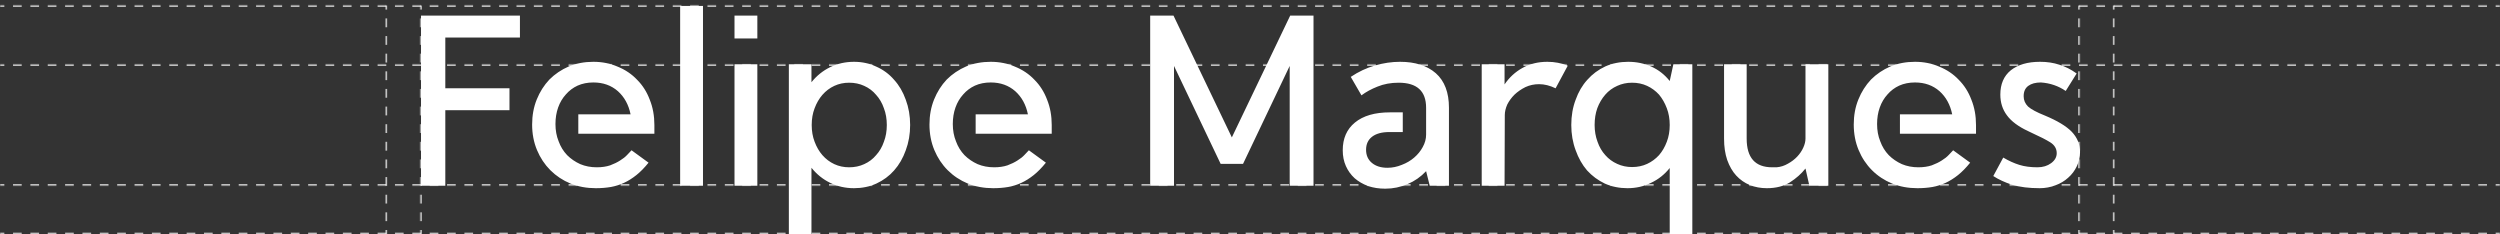 <svg width="1440" height="135" viewBox="0 0 1440 135" fill="none" xmlns="http://www.w3.org/2000/svg">
<rect x="0" y="0" width="1440" height="135" fill="#333333" stroke="none"/>
<g clip-path="url(#clip0_171_8)">
<path d="M299.48 9V21.6H256.5V50.86H293.46V63.46H256.5V107H242.5V9H299.48ZM341.786 35.6C346.826 35.6 351.493 36.533 355.786 38.4C360.173 40.173 363.906 42.693 366.986 45.96C370.16 49.133 372.586 52.96 374.266 57.44C376.04 61.827 376.926 66.68 376.926 72V77.04H333.106V65.84H363.206C362.086 60.333 359.66 55.9 355.926 52.54C352.1 49.18 347.386 47.5 341.786 47.5C338.426 47.5 335.393 48.107 332.686 49.32C330.073 50.533 327.833 52.213 325.966 54.36C324.006 56.507 322.513 59.027 321.486 61.92C320.46 64.813 319.946 67.987 319.946 71.44C319.946 75.08 320.553 78.393 321.766 81.38C322.886 84.46 324.52 87.12 326.666 89.36C328.813 91.507 331.333 93.233 334.226 94.54C337.12 95.753 340.293 96.36 343.746 96.36C346.64 96.36 349.206 95.987 351.446 95.24C353.686 94.4 355.6 93.467 357.186 92.44C358.866 91.413 360.22 90.34 361.246 89.22C362.366 88.1 363.206 87.213 363.766 86.56L373.566 93.7C371.233 96.593 368.9 98.973 366.566 100.84C364.233 102.707 361.853 104.2 359.426 105.32C357 106.44 354.48 107.233 351.866 107.7C349.16 108.167 346.266 108.4 343.186 108.4C337.96 108.4 333.106 107.513 328.626 105.74C324.146 103.873 320.273 101.307 317.006 98.04C313.74 94.773 311.173 90.9 309.306 86.42C307.44 81.94 306.506 77.04 306.506 71.72C306.506 66.493 307.393 61.687 309.166 57.3C310.94 52.913 313.366 49.087 316.446 45.82C319.62 42.647 323.353 40.127 327.646 38.26C331.94 36.487 336.653 35.6 341.786 35.6ZM404.924 3.4V107H391.764V3.4H404.924ZM436.233 37V107H423.073V37H436.233ZM423.073 9H436.233V22.16H423.073V9ZM491.901 35.6C496.568 35.6 500.861 36.533 504.781 38.4C508.795 40.173 512.201 42.693 515.001 45.96C517.895 49.133 520.135 52.96 521.721 57.44C523.401 61.92 524.241 66.773 524.241 72C524.241 77.227 523.401 82.08 521.721 86.56C520.135 91.04 517.895 94.913 515.001 98.18C512.201 101.353 508.795 103.873 504.781 105.74C500.861 107.513 496.568 108.4 491.901 108.4C486.955 108.4 482.381 107.373 478.181 105.32C473.981 103.267 470.388 100.373 467.401 96.64V135H454.381V37H467.401V47.36C470.388 43.627 473.981 40.733 478.181 38.68C482.381 36.627 486.955 35.6 491.901 35.6ZM473.701 89.36C475.661 91.6 477.948 93.327 480.561 94.54C483.175 95.753 486.021 96.36 489.101 96.36C492.275 96.36 495.168 95.753 497.781 94.54C500.488 93.327 502.775 91.6 504.641 89.36C506.601 87.213 508.095 84.647 509.121 81.66C510.241 78.767 510.801 75.547 510.801 72C510.801 68.453 510.241 65.233 509.121 62.34C508.095 59.353 506.601 56.787 504.641 54.64C502.775 52.4 500.488 50.673 497.781 49.46C495.168 48.247 492.275 47.64 489.101 47.64C486.021 47.64 483.175 48.247 480.561 49.46C477.948 50.673 475.661 52.4 473.701 54.64C471.835 56.787 470.341 59.353 469.221 62.34C468.101 65.233 467.541 68.453 467.541 72C467.541 75.547 468.101 78.767 469.221 81.66C470.341 84.647 471.835 87.213 473.701 89.36ZM570.653 35.6C575.693 35.6 580.36 36.533 584.653 38.4C589.04 40.173 592.773 42.693 595.853 45.96C599.027 49.133 601.453 52.96 603.133 57.44C604.907 61.827 605.793 66.68 605.793 72V77.04H561.973V65.84H592.073C590.953 60.333 588.527 55.9 584.793 52.54C580.967 49.18 576.253 47.5 570.653 47.5C567.293 47.5 564.26 48.107 561.553 49.32C558.94 50.533 556.7 52.213 554.833 54.36C552.873 56.507 551.38 59.027 550.353 61.92C549.327 64.813 548.813 67.987 548.813 71.44C548.813 75.08 549.42 78.393 550.633 81.38C551.753 84.46 553.387 87.12 555.533 89.36C557.68 91.507 560.2 93.233 563.093 94.54C565.987 95.753 569.16 96.36 572.613 96.36C575.507 96.36 578.073 95.987 580.313 95.24C582.553 94.4 584.467 93.467 586.053 92.44C587.733 91.413 589.087 90.34 590.113 89.22C591.233 88.1 592.073 87.213 592.633 86.56L602.433 93.7C600.1 96.593 597.767 98.973 595.433 100.84C593.1 102.707 590.72 104.2 588.293 105.32C585.867 106.44 583.347 107.233 580.733 107.7C578.027 108.167 575.133 108.4 572.053 108.4C566.827 108.4 561.973 107.513 557.493 105.74C553.013 103.873 549.14 101.307 545.873 98.04C542.607 94.773 540.04 90.9 538.173 86.42C536.307 81.94 535.373 77.04 535.373 71.72C535.373 66.493 536.26 61.687 538.033 57.3C539.807 52.913 542.233 49.087 545.313 45.82C548.487 42.647 552.22 40.127 556.513 38.26C560.807 36.487 565.52 35.6 570.653 35.6ZM675.943 9L709.543 79.14L743.143 9H756.583V107H742.863V37.98L715.983 94.4H703.103L676.223 37.98V107H662.503V9H675.943ZM778.037 44.28C782.517 41.293 787.184 39.1 792.037 37.7C796.891 36.3 801.697 35.6 806.457 35.6C815.137 35.6 821.997 37.793 827.037 42.18C832.077 46.66 834.597 53.287 834.597 62.06V107H823.537L821.437 98.6C818.357 101.867 814.811 104.34 810.797 106.02C806.691 107.793 802.397 108.68 797.917 108.68C794.277 108.68 790.964 108.167 787.977 107.14C784.991 106.02 782.424 104.527 780.277 102.66C778.131 100.7 776.451 98.367 775.237 95.66C774.024 92.953 773.417 89.92 773.417 86.56C773.417 79.747 775.751 74.427 780.417 70.6C785.177 66.68 791.897 64.72 800.577 64.72H807.997V76.06H800.577C800.484 76.06 800.391 76.06 800.297 76.06C796.004 76.06 792.691 76.947 790.357 78.72C788.024 80.493 786.857 83.013 786.857 86.28C786.857 89.453 787.977 91.973 790.217 93.84C792.457 95.707 795.444 96.64 799.177 96.64C801.977 96.64 804.731 96.08 807.437 94.96C810.144 93.933 812.524 92.533 814.577 90.76C816.631 88.987 818.264 86.98 819.477 84.74C820.784 82.407 821.437 80.027 821.437 77.6V62.06C821.437 52.447 816.164 47.64 805.617 47.64C801.137 47.64 797.077 48.387 793.437 49.88C789.891 51.28 786.811 52.96 784.197 54.92L778.037 44.28ZM866.623 37V48.62C869.33 44.607 872.783 41.433 876.983 39.1C881.183 36.767 885.943 35.6 891.263 35.6C895.463 35.6 899.383 36.347 903.023 37.84L896.023 50.86C892.757 49.273 889.583 48.48 886.503 48.48C883.703 48.48 881.09 49.04 878.663 50.16C876.237 51.373 874.137 52.82 872.363 54.5C870.59 56.273 869.19 58.187 868.163 60.24C867.23 62.387 866.763 64.393 866.763 66.26L866.623 107H853.463V37H866.623ZM937.821 35.6C942.674 35.6 947.154 36.533 951.261 38.4C955.368 40.267 958.868 43.02 961.761 46.66L963.861 37H974.781V135H961.761V96.78C958.774 100.513 955.181 103.36 950.981 105.32C946.874 107.373 942.348 108.4 937.401 108.4C932.734 108.4 928.394 107.513 924.381 105.74C920.461 103.873 917.054 101.353 914.161 98.18C911.361 94.913 909.168 91.04 907.581 86.56C905.901 82.08 905.061 77.227 905.061 72C905.061 66.68 905.901 61.827 907.581 57.44C909.168 52.96 911.408 49.133 914.301 45.96C917.194 42.693 920.648 40.127 924.661 38.26C928.674 36.487 933.061 35.6 937.821 35.6ZM924.661 89.36C926.528 91.507 928.814 93.187 931.521 94.4C934.134 95.613 936.981 96.22 940.061 96.22C943.234 96.22 946.128 95.613 948.741 94.4C951.354 93.187 953.641 91.507 955.601 89.36C957.468 87.213 958.961 84.647 960.081 81.66C961.201 78.767 961.761 75.547 961.761 72C961.761 68.453 961.201 65.233 960.081 62.34C958.961 59.353 957.468 56.74 955.601 54.5C953.641 52.353 951.354 50.673 948.741 49.46C946.128 48.247 943.234 47.64 940.061 47.64C936.981 47.64 934.134 48.247 931.521 49.46C928.814 50.673 926.528 52.353 924.661 54.5C922.701 56.74 921.161 59.353 920.041 62.34C919.014 65.233 918.501 68.453 918.501 72C918.501 75.453 919.061 78.673 920.181 81.66C921.208 84.647 922.701 87.213 924.661 89.36ZM1006.08 37V79.84C1006.08 90.853 1010.98 96.36 1020.78 96.36C1021.62 96.36 1022.46 96.36 1023.3 96.36C1025.63 96.173 1027.82 95.473 1029.88 94.26C1031.93 93.14 1033.7 91.787 1035.2 90.2C1036.69 88.613 1037.86 86.887 1038.7 85.02C1039.54 83.153 1039.96 81.427 1039.96 79.84V37H1053.12V107H1042.2L1039.96 97.06C1037.62 100.047 1034.64 102.707 1031 105.04C1027.36 107.28 1022.92 108.4 1017.7 108.4C1014.15 108.4 1010.88 107.793 1007.9 106.58C1004.91 105.367 1002.3 103.547 1000.06 101.12C997.91 98.787 996.183 95.8 994.876 92.16C993.663 88.613 993.056 84.507 993.056 79.84V37H1006.08ZM1103.04 35.6C1108.08 35.6 1112.74 36.533 1117.04 38.4C1121.42 40.173 1125.16 42.693 1128.24 45.96C1131.41 49.133 1133.84 52.96 1135.52 57.44C1137.29 61.827 1138.18 66.68 1138.18 72V77.04H1094.36V65.84H1124.46C1123.34 60.333 1120.91 55.9 1117.18 52.54C1113.35 49.18 1108.64 47.5 1103.04 47.5C1099.68 47.5 1096.64 48.107 1093.94 49.32C1091.32 50.533 1089.08 52.213 1087.22 54.36C1085.26 56.507 1083.76 59.027 1082.74 61.92C1081.71 64.813 1081.2 67.987 1081.2 71.44C1081.2 75.08 1081.8 78.393 1083.02 81.38C1084.14 84.46 1085.77 87.12 1087.92 89.36C1090.06 91.507 1092.58 93.233 1095.48 94.54C1098.37 95.753 1101.54 96.36 1105 96.36C1107.89 96.36 1110.46 95.987 1112.7 95.24C1114.94 94.4 1116.85 93.467 1118.44 92.44C1120.12 91.413 1121.47 90.34 1122.5 89.22C1123.62 88.1 1124.46 87.213 1125.02 86.56L1134.82 93.7C1132.48 96.593 1130.15 98.973 1127.82 100.84C1125.48 102.707 1123.1 104.2 1120.68 105.32C1118.25 106.44 1115.73 107.233 1113.12 107.7C1110.41 108.167 1107.52 108.4 1104.44 108.4C1099.21 108.4 1094.36 107.513 1089.88 105.74C1085.4 103.873 1081.52 101.307 1078.26 98.04C1074.99 94.773 1072.42 90.9 1070.56 86.42C1068.69 81.94 1067.76 77.04 1067.76 71.72C1067.76 66.493 1068.64 61.687 1070.42 57.3C1072.19 52.913 1074.62 49.087 1077.7 45.82C1080.87 42.647 1084.6 40.127 1088.9 38.26C1093.19 36.487 1097.9 35.6 1103.04 35.6ZM1175.15 35.6C1179.16 35.6 1182.85 36.16 1186.21 37.28C1189.57 38.307 1192.88 39.987 1196.15 42.32L1189.85 52.4C1185.65 49.507 1180.89 47.873 1175.57 47.5C1172.49 47.5 1170.06 48.153 1168.29 49.46C1166.52 50.767 1165.63 52.727 1165.63 55.34C1165.63 55.34 1165.63 55.387 1165.63 55.48C1165.63 57.72 1166.47 59.68 1168.15 61.36C1169.92 62.947 1173.14 64.673 1177.81 66.54C1185 69.527 1190.18 72.653 1193.35 75.92C1196.52 79.28 1198.11 83.153 1198.11 87.54C1198.11 90.433 1197.5 93.14 1196.29 95.66C1195.08 98.273 1193.4 100.513 1191.25 102.38C1189.2 104.247 1186.77 105.693 1183.97 106.72C1181.08 107.84 1178.04 108.4 1174.87 108.4C1168.71 108.4 1163.44 107.747 1159.05 106.44C1154.76 105.04 1151.12 103.36 1148.13 101.4L1153.87 90.76C1157.04 92.627 1160.12 94.027 1163.11 94.96C1166.1 95.893 1169.6 96.36 1173.61 96.36C1176.69 96.36 1179.3 95.567 1181.45 93.98C1183.6 92.393 1184.67 90.48 1184.67 88.24C1184.67 85.627 1183.41 83.527 1180.89 81.94C1178.28 80.353 1175.2 78.767 1171.65 77.18L1168.15 75.5C1162.55 72.887 1158.49 69.853 1155.97 66.4C1153.45 63.04 1152.19 59.073 1152.19 54.5C1152.19 48.433 1154.2 43.767 1158.21 40.5C1162.32 37.233 1167.92 35.6 1175.01 35.6C1175.1 35.6 1175.15 35.6 1175.15 35.6Z" fill="white"/>
<g clip-path="url(#clip1_171_8)">
<mask id="path-2-inside-1_171_8" fill="white">
<path d="M0 3H1440V135H0V3Z"/>
</mask>
<mask id="path-4-inside-2_171_8" fill="white">
<path d="M0 37H1440V107H0V37Z"/>
</mask>
<path d="M0 107.5H2.5V106.5H0V107.5ZM7.5 107.5H12.5V106.5H7.5V107.5ZM17.5 107.5H22.5V106.5H17.5V107.5ZM27.5 107.5H32.5V106.5H27.5V107.5ZM37.5 107.5H42.5V106.5H37.5V107.5ZM47.5 107.5H52.5V106.5H47.5V107.5ZM57.5 107.5H62.5V106.5H57.5V107.5ZM67.5 107.5H72.5V106.5H67.5V107.5ZM77.5 107.5H82.5V106.5H77.5V107.5ZM87.5 107.5H92.5V106.5H87.5V107.5ZM97.5 107.5H102.5V106.5H97.5V107.5ZM107.5 107.5H112.5V106.5H107.5V107.5ZM117.5 107.5H122.5V106.5H117.5V107.5ZM127.5 107.5H132.5V106.5H127.5V107.5ZM137.5 107.5H142.5V106.5H137.5V107.5ZM147.5 107.5H152.5V106.5H147.5V107.5ZM157.5 107.5H162.5V106.5H157.5V107.5ZM167.5 107.5H172.5V106.5H167.5V107.5ZM177.5 107.5H182.5V106.5H177.5V107.5ZM187.5 107.5H192.5V106.5H187.5V107.5ZM197.5 107.5H202.5V106.5H197.5V107.5ZM207.5 107.5H212.5V106.5H207.5V107.5ZM217.5 107.5H222.5V106.5H217.5V107.5ZM227.5 107.5H232.5V106.5H227.5V107.5ZM237.5 107.5H242.5V106.5H237.5V107.5ZM247.5 107.5H252.5V106.5H247.5V107.5ZM257.5 107.5H262.5V106.5H257.5V107.5ZM267.5 107.5H272.5V106.5H267.5V107.5ZM277.5 107.5H282.5V106.5H277.5V107.5ZM287.5 107.5H292.5V106.5H287.5V107.5ZM297.5 107.5H302.5V106.5H297.5V107.5ZM307.5 107.5H312.5V106.5H307.5V107.5ZM317.5 107.5H322.5V106.5H317.5V107.5ZM327.5 107.5H332.5V106.5H327.5V107.5ZM337.5 107.5H342.5V106.5H337.5V107.5ZM347.5 107.5H352.5V106.5H347.5V107.5ZM357.5 107.5H362.5V106.5H357.5V107.5ZM367.5 107.5H372.5V106.5H367.5V107.5ZM377.5 107.5H382.5V106.5H377.5V107.5ZM387.5 107.5H392.5V106.5H387.5V107.5ZM397.5 107.5H402.5V106.5H397.5V107.5ZM407.5 107.5H412.5V106.5H407.5V107.5ZM417.5 107.5H422.5V106.5H417.5V107.5ZM427.5 107.5H432.5V106.5H427.5V107.5ZM437.5 107.5H442.5V106.5H437.5V107.5ZM447.5 107.5H452.5V106.5H447.5V107.5ZM457.5 107.5H462.5V106.5H457.5V107.5ZM467.5 107.5H472.5V106.5H467.5V107.5ZM477.5 107.5H482.5V106.5H477.5V107.5ZM487.5 107.5H492.5V106.5H487.5V107.5ZM497.5 107.5H502.5V106.5H497.5V107.5ZM507.5 107.5H512.5V106.5H507.5V107.5ZM517.5 107.5H522.5V106.5H517.5V107.5ZM527.5 107.5H532.5V106.5H527.5V107.5ZM537.5 107.5H542.5V106.5H537.5V107.5ZM547.5 107.5H552.5V106.5H547.5V107.5ZM557.5 107.5H562.5V106.5H557.5V107.5ZM567.5 107.5H572.5V106.5H567.5V107.5ZM577.5 107.5H582.5V106.5H577.5V107.5ZM587.5 107.5H592.5V106.5H587.5V107.5ZM597.5 107.5H602.5V106.5H597.5V107.5ZM607.5 107.5H612.5V106.5H607.5V107.5ZM617.5 107.5H622.5V106.5H617.5V107.5ZM627.5 107.5H632.5V106.5H627.5V107.5ZM637.5 107.5H642.5V106.5H637.5V107.5ZM647.5 107.5H652.5V106.5H647.5V107.5ZM657.5 107.5H662.5V106.5H657.5V107.5ZM667.5 107.5H672.5V106.5H667.5V107.5ZM677.5 107.5H682.5V106.5H677.5V107.5ZM687.5 107.5H692.5V106.5H687.5V107.5ZM697.5 107.5H702.5V106.5H697.5V107.5ZM707.5 107.5H712.5V106.5H707.5V107.5ZM717.5 107.5H722.5V106.5H717.5V107.5ZM727.5 107.5H732.5V106.5H727.5V107.5ZM737.5 107.5H742.5V106.5H737.5V107.5ZM747.5 107.5H752.5V106.5H747.5V107.5ZM757.5 107.5H762.5V106.5H757.5V107.5ZM767.5 107.5H772.5V106.5H767.5V107.5ZM777.5 107.5H782.5V106.5H777.5V107.5ZM787.5 107.5H792.5V106.5H787.5V107.5ZM797.5 107.5H802.5V106.5H797.5V107.5ZM807.5 107.5H812.5V106.5H807.5V107.5ZM817.5 107.5H822.5V106.5H817.5V107.5ZM827.5 107.5H832.5V106.5H827.5V107.5ZM837.5 107.5H842.5V106.5H837.5V107.5ZM847.5 107.5H852.5V106.5H847.5V107.5ZM857.5 107.5H862.5V106.5H857.5V107.5ZM867.5 107.5H872.5V106.5H867.5V107.5ZM877.5 107.5H882.5V106.5H877.5V107.5ZM887.5 107.5H892.5V106.5H887.5V107.5ZM897.5 107.5H902.5V106.5H897.5V107.5ZM907.5 107.5H912.5V106.5H907.5V107.5ZM917.5 107.5H922.5V106.5H917.5V107.5ZM927.5 107.5H932.5V106.5H927.5V107.5ZM937.5 107.5H942.5V106.5H937.5V107.5ZM947.5 107.5H952.5V106.5H947.5V107.5ZM957.5 107.5H962.5V106.5H957.5V107.5ZM967.5 107.5H972.5V106.5H967.5V107.5ZM977.5 107.5H982.5V106.5H977.5V107.5ZM987.5 107.5H992.5V106.5H987.5V107.5ZM997.5 107.5H1002.5V106.5H997.5V107.5ZM1007.5 107.5H1012.5V106.5H1007.5V107.5ZM1017.5 107.5H1022.5V106.5H1017.5V107.5ZM1027.5 107.5H1032.5V106.5H1027.5V107.5ZM1037.5 107.5H1042.5V106.5H1037.5V107.5ZM1047.5 107.5H1052.5V106.5H1047.5V107.5ZM1057.5 107.5H1062.5V106.5H1057.5V107.5ZM1067.5 107.5H1072.5V106.5H1067.5V107.5ZM1077.5 107.5H1082.5V106.5H1077.5V107.5ZM1087.5 107.5H1092.5V106.5H1087.5V107.5ZM1097.5 107.5H1102.5V106.5H1097.5V107.5ZM1107.5 107.5H1112.5V106.5H1107.5V107.5ZM1117.5 107.5H1122.5V106.5H1117.5V107.5ZM1127.5 107.5H1132.5V106.5H1127.5V107.5ZM1137.5 107.5H1142.5V106.5H1137.5V107.5ZM1147.5 107.5H1152.5V106.5H1147.5V107.5ZM1157.5 107.5H1162.5V106.5H1157.5V107.5ZM1167.5 107.5H1172.5V106.5H1167.5V107.5ZM1177.5 107.5H1182.5V106.5H1177.5V107.5ZM1187.5 107.5H1192.5V106.5H1187.5V107.5ZM1197.5 107.5H1202.5V106.5H1197.5V107.5ZM1207.5 107.5H1212.5V106.5H1207.5V107.5ZM1217.5 107.5H1222.5V106.5H1217.5V107.5ZM1227.5 107.5H1232.5V106.5H1227.5V107.5ZM1237.5 107.5H1242.5V106.5H1237.5V107.5ZM1247.5 107.5H1252.5V106.5H1247.5V107.5ZM1257.5 107.5H1262.5V106.5H1257.5V107.5ZM1267.5 107.5H1272.5V106.5H1267.5V107.5ZM1277.5 107.5H1282.5V106.5H1277.5V107.5ZM1287.5 107.5H1292.5V106.5H1287.5V107.5ZM1297.5 107.5H1302.5V106.5H1297.5V107.5ZM1307.5 107.5H1312.5V106.5H1307.5V107.5ZM1317.5 107.5H1322.5V106.5H1317.5V107.5ZM1327.5 107.5H1332.5V106.5H1327.5V107.5ZM1337.5 107.5H1342.5V106.5H1337.5V107.5ZM1347.5 107.5H1352.5V106.5H1347.5V107.5ZM1357.5 107.5H1362.5V106.5H1357.5V107.5ZM1367.5 107.5H1372.5V106.5H1367.5V107.5ZM1377.5 107.5H1382.5V106.5H1377.5V107.5ZM1387.5 107.5H1392.5V106.5H1387.5V107.5ZM1397.5 107.5H1402.5V106.5H1397.5V107.5ZM1407.5 107.5H1412.5V106.5H1407.5V107.5ZM1417.5 107.5H1422.5V106.5H1417.5V107.5ZM1427.5 107.5H1432.5V106.5H1427.5V107.5ZM1437.5 107.5H1440V106.5H1437.5V107.5ZM1440 36.5H1437.5V37.5H1440V36.5ZM1432.5 36.5H1427.5V37.5H1432.5V36.5ZM1422.5 36.5H1417.5V37.5H1422.5V36.5ZM1412.5 36.5H1407.5V37.5H1412.5V36.5ZM1402.5 36.5H1397.5V37.5H1402.5V36.5ZM1392.5 36.5H1387.5V37.5H1392.5V36.5ZM1382.5 36.5H1377.5V37.5H1382.5V36.5ZM1372.5 36.5H1367.5V37.5H1372.5V36.5ZM1362.5 36.5H1357.5V37.5H1362.5V36.5ZM1352.5 36.5H1347.5V37.5H1352.5V36.5ZM1342.5 36.5H1337.5V37.5H1342.5V36.5ZM1332.5 36.5H1327.5V37.5H1332.5V36.5ZM1322.5 36.5H1317.5V37.5H1322.5V36.5ZM1312.5 36.5H1307.5V37.5H1312.5V36.5ZM1302.5 36.5H1297.5V37.5H1302.5V36.5ZM1292.5 36.5H1287.5V37.5H1292.5V36.5ZM1282.5 36.5H1277.5V37.5H1282.5V36.5ZM1272.5 36.5H1267.5V37.5H1272.5V36.5ZM1262.5 36.5H1257.5V37.5H1262.5V36.5ZM1252.5 36.5H1247.5V37.5H1252.5V36.5ZM1242.5 36.5H1237.5V37.5H1242.5V36.5ZM1232.5 36.5H1227.5V37.5H1232.5V36.5ZM1222.5 36.5H1217.5V37.5H1222.5V36.5ZM1212.5 36.5H1207.5V37.5H1212.5V36.5ZM1202.5 36.5H1197.5V37.5H1202.5V36.5ZM1192.5 36.5H1187.5V37.5H1192.5V36.5ZM1182.5 36.5H1177.5V37.5H1182.5V36.5ZM1172.5 36.5H1167.5V37.5H1172.5V36.5ZM1162.5 36.5H1157.5V37.5H1162.5V36.5ZM1152.5 36.5H1147.5V37.5H1152.5V36.5ZM1142.5 36.5H1137.5V37.5H1142.5V36.5ZM1132.5 36.5H1127.5V37.5H1132.5V36.5ZM1122.5 36.5H1117.5V37.5H1122.5V36.5ZM1112.5 36.5H1107.5V37.5H1112.5V36.5ZM1102.5 36.5H1097.5V37.5H1102.5V36.5ZM1092.5 36.5H1087.5V37.5H1092.5V36.5ZM1082.5 36.5H1077.5V37.5H1082.5V36.5ZM1072.5 36.5H1067.5V37.5H1072.5V36.5ZM1062.5 36.5H1057.5V37.5H1062.5V36.5ZM1052.5 36.5H1047.5V37.5H1052.5V36.5ZM1042.5 36.5H1037.5V37.5H1042.5V36.5ZM1032.5 36.5H1027.5V37.5H1032.5V36.5ZM1022.5 36.5H1017.5V37.5H1022.5V36.5ZM1012.5 36.5H1007.5V37.5H1012.5V36.5ZM1002.5 36.5H997.5V37.5H1002.5V36.5ZM992.5 36.5H987.5V37.5H992.5V36.5ZM982.5 36.5H977.5V37.5H982.5V36.5ZM972.5 36.5H967.5V37.5H972.5V36.5ZM962.5 36.5H957.5V37.5H962.5V36.5ZM952.5 36.5H947.5V37.5H952.5V36.5ZM942.5 36.5H937.5V37.5H942.5V36.5ZM932.5 36.5H927.5V37.5H932.5V36.5ZM922.5 36.5H917.5V37.5H922.5V36.5ZM912.5 36.5H907.5V37.5H912.5V36.5ZM902.5 36.5H897.5V37.5H902.5V36.5ZM892.5 36.5H887.5V37.5H892.5V36.5ZM882.5 36.5H877.5V37.5H882.5V36.5ZM872.5 36.5H867.5V37.5H872.5V36.5ZM862.5 36.5H857.5V37.5H862.5V36.5ZM852.5 36.5H847.5V37.5H852.5V36.5ZM842.5 36.5H837.5V37.5H842.5V36.5ZM832.5 36.5H827.5V37.5H832.5V36.5ZM822.5 36.5H817.5V37.5H822.5V36.5ZM812.5 36.5H807.5V37.5H812.5V36.5ZM802.5 36.5H797.5V37.5H802.5V36.5ZM792.5 36.5H787.5V37.5H792.5V36.5ZM782.5 36.5H777.5V37.5H782.5V36.5ZM772.5 36.5H767.5V37.5H772.5V36.5ZM762.5 36.5H757.5V37.5H762.5V36.5ZM752.5 36.5H747.5V37.5H752.5V36.5ZM742.5 36.5H737.5V37.5H742.5V36.5ZM732.5 36.5H727.5V37.5H732.5V36.5ZM722.5 36.5H717.5V37.5H722.5V36.5ZM712.5 36.5H707.5V37.5H712.5V36.5ZM702.5 36.5H697.5V37.5H702.5V36.5ZM692.5 36.5H687.5V37.5H692.5V36.5ZM682.5 36.5H677.5V37.5H682.5V36.5ZM672.5 36.5H667.5V37.5H672.5V36.5ZM662.5 36.5H657.5V37.5H662.5V36.5ZM652.5 36.5H647.5V37.5H652.5V36.5ZM642.5 36.5H637.5V37.5H642.5V36.5ZM632.5 36.5H627.5V37.5H632.5V36.5ZM622.5 36.5H617.5V37.5H622.5V36.5ZM612.5 36.5H607.5V37.5H612.5V36.5ZM602.5 36.5H597.5V37.5H602.5V36.5ZM592.5 36.5H587.5V37.5H592.5V36.5ZM582.5 36.5H577.5V37.5H582.5V36.5ZM572.5 36.5H567.5V37.5H572.5V36.5ZM562.5 36.5H557.5V37.5H562.5V36.5ZM552.5 36.5H547.5V37.5H552.5V36.5ZM542.5 36.5H537.5V37.5H542.5V36.5ZM532.5 36.5H527.5V37.5H532.5V36.5ZM522.5 36.5H517.5V37.5H522.5V36.5ZM512.5 36.5H507.5V37.5H512.5V36.5ZM502.5 36.5H497.5V37.5H502.5V36.5ZM492.5 36.5H487.5V37.5H492.5V36.5ZM482.5 36.5H477.5V37.5H482.5V36.5ZM472.5 36.5H467.5V37.5H472.5V36.5ZM462.5 36.5H457.5V37.5H462.5V36.5ZM452.5 36.5H447.5V37.5H452.5V36.5ZM442.5 36.5H437.5V37.5H442.5V36.5ZM432.5 36.5H427.5V37.5H432.5V36.5ZM422.5 36.5H417.5V37.5H422.5V36.5ZM412.5 36.5H407.5V37.5H412.5V36.5ZM402.5 36.5H397.5V37.5H402.5V36.5ZM392.5 36.5H387.5V37.5H392.5V36.5ZM382.5 36.5H377.5V37.5H382.5V36.5ZM372.5 36.5H367.5V37.5H372.5V36.5ZM362.5 36.5H357.5V37.5H362.5V36.5ZM352.5 36.5H347.5V37.5H352.5V36.5ZM342.5 36.5H337.5V37.5H342.5V36.5ZM332.5 36.5H327.5V37.5H332.5V36.5ZM322.5 36.5H317.5V37.5H322.5V36.5ZM312.5 36.5H307.5V37.5H312.5V36.5ZM302.5 36.5H297.5V37.5H302.5V36.5ZM292.5 36.5H287.5V37.5H292.5V36.5ZM282.5 36.5H277.5V37.5H282.5V36.5ZM272.5 36.5H267.5V37.5H272.5V36.5ZM262.5 36.5H257.5V37.5H262.5V36.5ZM252.5 36.5H247.5V37.5H252.5V36.5ZM242.5 36.5H237.5V37.5H242.5V36.5ZM232.5 36.5H227.5V37.5H232.5V36.5ZM222.5 36.5H217.5V37.5H222.5V36.5ZM212.5 36.5H207.5V37.5H212.5V36.5ZM202.5 36.5H197.5V37.5H202.5V36.5ZM192.5 36.5H187.5V37.5H192.5V36.5ZM182.5 36.5H177.5V37.5H182.5V36.5ZM172.5 36.5H167.5V37.5H172.5V36.5ZM162.5 36.5H157.5V37.5H162.5V36.5ZM152.5 36.5H147.5V37.5H152.5V36.5ZM142.5 36.5H137.5V37.5H142.5V36.5ZM132.5 36.5H127.5V37.5H132.5V36.5ZM122.5 36.5H117.5V37.5H122.5V36.5ZM112.5 36.5H107.5V37.5H112.5V36.5ZM102.5 36.5H97.5V37.5H102.5V36.5ZM92.5 36.5H87.5V37.5H92.5V36.5ZM82.5 36.5H77.5V37.5H82.5V36.5ZM72.5 36.5H67.5V37.5H72.5V36.5ZM62.5 36.5H57.5V37.5H62.5V36.5ZM52.5 36.5H47.5V37.5H52.5V36.5ZM42.5 36.5H37.5V37.5H42.5V36.5ZM32.5 36.5H27.5V37.5H32.5V36.5ZM22.5 36.5H17.5V37.5H22.5V36.5ZM12.5 36.5H7.5V37.5H12.5V36.5ZM2.5 36.5H0V37.5H2.5V36.5ZM0 108H2.5V106H0V108ZM7.5 108H12.5V106H7.5V108ZM17.5 108H22.5V106H17.5V108ZM27.5 108H32.5V106H27.5V108ZM37.5 108H42.5V106H37.5V108ZM47.5 108H52.5V106H47.5V108ZM57.5 108H62.5V106H57.5V108ZM67.5 108H72.5V106H67.5V108ZM77.5 108H82.5V106H77.5V108ZM87.5 108H92.5V106H87.5V108ZM97.5 108H102.5V106H97.5V108ZM107.5 108H112.5V106H107.5V108ZM117.5 108H122.5V106H117.5V108ZM127.5 108H132.5V106H127.5V108ZM137.5 108H142.5V106H137.5V108ZM147.5 108H152.5V106H147.5V108ZM157.5 108H162.5V106H157.5V108ZM167.5 108H172.5V106H167.5V108ZM177.5 108H182.5V106H177.5V108ZM187.5 108H192.5V106H187.5V108ZM197.5 108H202.5V106H197.5V108ZM207.5 108H212.5V106H207.5V108ZM217.5 108H222.5V106H217.5V108ZM227.5 108H232.5V106H227.5V108ZM237.5 108H242.5V106H237.5V108ZM247.5 108H252.5V106H247.5V108ZM257.5 108H262.5V106H257.5V108ZM267.5 108H272.5V106H267.5V108ZM277.5 108H282.5V106H277.5V108ZM287.5 108H292.5V106H287.5V108ZM297.5 108H302.5V106H297.5V108ZM307.5 108H312.5V106H307.5V108ZM317.5 108H322.5V106H317.5V108ZM327.5 108H332.5V106H327.5V108ZM337.5 108H342.5V106H337.5V108ZM347.5 108H352.5V106H347.5V108ZM357.5 108H362.5V106H357.5V108ZM367.5 108H372.5V106H367.5V108ZM377.5 108H382.5V106H377.5V108ZM387.5 108H392.5V106H387.5V108ZM397.5 108H402.5V106H397.5V108ZM407.5 108H412.5V106H407.5V108ZM417.5 108H422.5V106H417.5V108ZM427.5 108H432.5V106H427.5V108ZM437.5 108H442.5V106H437.5V108ZM447.5 108H452.5V106H447.5V108ZM457.5 108H462.5V106H457.5V108ZM467.5 108H472.5V106H467.5V108ZM477.5 108H482.5V106H477.5V108ZM487.5 108H492.5V106H487.5V108ZM497.5 108H502.5V106H497.5V108ZM507.5 108H512.5V106H507.5V108ZM517.5 108H522.5V106H517.5V108ZM527.5 108H532.5V106H527.5V108ZM537.5 108H542.5V106H537.5V108ZM547.5 108H552.5V106H547.5V108ZM557.5 108H562.5V106H557.5V108ZM567.5 108H572.5V106H567.5V108ZM577.5 108H582.5V106H577.5V108ZM587.5 108H592.5V106H587.5V108ZM597.5 108H602.5V106H597.5V108ZM607.5 108H612.5V106H607.5V108ZM617.5 108H622.5V106H617.5V108ZM627.5 108H632.5V106H627.5V108ZM637.5 108H642.5V106H637.5V108ZM647.5 108H652.5V106H647.5V108ZM657.5 108H662.5V106H657.5V108ZM667.5 108H672.5V106H667.5V108ZM677.5 108H682.5V106H677.5V108ZM687.5 108H692.5V106H687.5V108ZM697.5 108H702.5V106H697.5V108ZM707.5 108H712.5V106H707.5V108ZM717.5 108H722.5V106H717.5V108ZM727.5 108H732.5V106H727.5V108ZM737.5 108H742.5V106H737.5V108ZM747.5 108H752.5V106H747.5V108ZM757.5 108H762.5V106H757.5V108ZM767.5 108H772.5V106H767.5V108ZM777.5 108H782.5V106H777.5V108ZM787.5 108H792.5V106H787.5V108ZM797.5 108H802.5V106H797.5V108ZM807.5 108H812.5V106H807.5V108ZM817.5 108H822.5V106H817.5V108ZM827.5 108H832.5V106H827.5V108ZM837.5 108H842.5V106H837.5V108ZM847.5 108H852.5V106H847.5V108ZM857.5 108H862.5V106H857.5V108ZM867.5 108H872.5V106H867.5V108ZM877.5 108H882.5V106H877.5V108ZM887.5 108H892.5V106H887.5V108ZM897.5 108H902.5V106H897.5V108ZM907.5 108H912.5V106H907.5V108ZM917.5 108H922.5V106H917.5V108ZM927.5 108H932.5V106H927.5V108ZM937.5 108H942.5V106H937.5V108ZM947.5 108H952.5V106H947.5V108ZM957.5 108H962.5V106H957.5V108ZM967.5 108H972.5V106H967.5V108ZM977.5 108H982.5V106H977.5V108ZM987.5 108H992.5V106H987.5V108ZM997.5 108H1002.5V106H997.5V108ZM1007.5 108H1012.5V106H1007.5V108ZM1017.5 108H1022.5V106H1017.5V108ZM1027.5 108H1032.5V106H1027.5V108ZM1037.5 108H1042.5V106H1037.5V108ZM1047.5 108H1052.5V106H1047.5V108ZM1057.5 108H1062.5V106H1057.5V108ZM1067.5 108H1072.5V106H1067.5V108ZM1077.5 108H1082.5V106H1077.5V108ZM1087.5 108H1092.5V106H1087.5V108ZM1097.5 108H1102.5V106H1097.5V108ZM1107.5 108H1112.5V106H1107.5V108ZM1117.5 108H1122.5V106H1117.5V108ZM1127.5 108H1132.5V106H1127.5V108ZM1137.5 108H1142.5V106H1137.5V108ZM1147.5 108H1152.5V106H1147.5V108ZM1157.5 108H1162.5V106H1157.5V108ZM1167.5 108H1172.5V106H1167.5V108ZM1177.5 108H1182.5V106H1177.5V108ZM1187.5 108H1192.5V106H1187.5V108ZM1197.5 108H1202.5V106H1197.5V108ZM1207.5 108H1212.5V106H1207.5V108ZM1217.5 108H1222.5V106H1217.5V108ZM1227.5 108H1232.5V106H1227.5V108ZM1237.5 108H1242.5V106H1237.5V108ZM1247.5 108H1252.5V106H1247.5V108ZM1257.5 108H1262.5V106H1257.5V108ZM1267.5 108H1272.5V106H1267.5V108ZM1277.5 108H1282.5V106H1277.5V108ZM1287.5 108H1292.5V106H1287.5V108ZM1297.5 108H1302.5V106H1297.5V108ZM1307.5 108H1312.5V106H1307.5V108ZM1317.5 108H1322.5V106H1317.5V108ZM1327.5 108H1332.5V106H1327.5V108ZM1337.5 108H1342.5V106H1337.5V108ZM1347.5 108H1352.5V106H1347.5V108ZM1357.5 108H1362.5V106H1357.5V108ZM1367.5 108H1372.5V106H1367.5V108ZM1377.5 108H1382.5V106H1377.5V108ZM1387.5 108H1392.5V106H1387.5V108ZM1397.5 108H1402.5V106H1397.5V108ZM1407.5 108H1412.5V106H1407.5V108ZM1417.5 108H1422.5V106H1417.5V108ZM1427.5 108H1432.5V106H1427.5V108ZM1437.5 108H1440V106H1437.5V108ZM1440 36H1437.5V38H1440V36ZM1432.5 36H1427.5V38H1432.5V36ZM1422.5 36H1417.5V38H1422.5V36ZM1412.5 36H1407.5V38H1412.5V36ZM1402.5 36H1397.5V38H1402.5V36ZM1392.5 36H1387.5V38H1392.5V36ZM1382.5 36H1377.5V38H1382.5V36ZM1372.5 36H1367.5V38H1372.5V36ZM1362.5 36H1357.5V38H1362.5V36ZM1352.5 36H1347.5V38H1352.5V36ZM1342.5 36H1337.5V38H1342.5V36ZM1332.5 36H1327.5V38H1332.5V36ZM1322.5 36H1317.5V38H1322.5V36ZM1312.5 36H1307.5V38H1312.5V36ZM1302.5 36H1297.5V38H1302.5V36ZM1292.5 36H1287.5V38H1292.5V36ZM1282.5 36H1277.5V38H1282.5V36ZM1272.5 36H1267.5V38H1272.5V36ZM1262.5 36H1257.5V38H1262.5V36ZM1252.5 36H1247.5V38H1252.5V36ZM1242.5 36H1237.5V38H1242.5V36ZM1232.5 36H1227.5V38H1232.5V36ZM1222.5 36H1217.5V38H1222.5V36ZM1212.5 36H1207.5V38H1212.5V36ZM1202.5 36H1197.5V38H1202.5V36ZM1192.5 36H1187.5V38H1192.5V36ZM1182.5 36H1177.5V38H1182.5V36ZM1172.5 36H1167.5V38H1172.5V36ZM1162.5 36H1157.5V38H1162.5V36ZM1152.5 36H1147.5V38H1152.5V36ZM1142.5 36H1137.5V38H1142.5V36ZM1132.5 36H1127.5V38H1132.5V36ZM1122.5 36H1117.5V38H1122.5V36ZM1112.5 36H1107.5V38H1112.5V36ZM1102.5 36H1097.5V38H1102.5V36ZM1092.5 36H1087.5V38H1092.5V36ZM1082.5 36H1077.5V38H1082.5V36ZM1072.5 36H1067.5V38H1072.5V36ZM1062.5 36H1057.5V38H1062.5V36ZM1052.5 36H1047.5V38H1052.5V36ZM1042.5 36H1037.5V38H1042.5V36ZM1032.5 36H1027.5V38H1032.5V36ZM1022.5 36H1017.5V38H1022.5V36ZM1012.5 36H1007.5V38H1012.5V36ZM1002.5 36H997.5V38H1002.5V36ZM992.5 36H987.5V38H992.5V36ZM982.5 36H977.5V38H982.5V36ZM972.5 36H967.5V38H972.5V36ZM962.5 36H957.5V38H962.5V36ZM952.5 36H947.5V38H952.5V36ZM942.5 36H937.5V38H942.5V36ZM932.5 36H927.5V38H932.5V36ZM922.5 36H917.5V38H922.5V36ZM912.5 36H907.5V38H912.5V36ZM902.5 36H897.5V38H902.5V36ZM892.5 36H887.5V38H892.5V36ZM882.5 36H877.5V38H882.5V36ZM872.5 36H867.5V38H872.5V36ZM862.5 36H857.5V38H862.5V36ZM852.5 36H847.5V38H852.5V36ZM842.5 36H837.5V38H842.5V36ZM832.5 36H827.5V38H832.5V36ZM822.5 36H817.5V38H822.5V36ZM812.5 36H807.5V38H812.5V36ZM802.5 36H797.5V38H802.5V36ZM792.5 36H787.5V38H792.5V36ZM782.5 36H777.5V38H782.5V36ZM772.5 36H767.5V38H772.5V36ZM762.5 36H757.5V38H762.5V36ZM752.5 36H747.5V38H752.5V36ZM742.5 36H737.5V38H742.5V36ZM732.5 36H727.5V38H732.5V36ZM722.5 36H717.5V38H722.5V36ZM712.5 36H707.5V38H712.5V36ZM702.5 36H697.5V38H702.5V36ZM692.5 36H687.5V38H692.5V36ZM682.5 36H677.5V38H682.5V36ZM672.5 36H667.5V38H672.5V36ZM662.5 36H657.5V38H662.5V36ZM652.5 36H647.5V38H652.5V36ZM642.5 36H637.5V38H642.5V36ZM632.5 36H627.5V38H632.5V36ZM622.5 36H617.5V38H622.5V36ZM612.5 36H607.5V38H612.5V36ZM602.5 36H597.5V38H602.5V36ZM592.5 36H587.5V38H592.5V36ZM582.5 36H577.5V38H582.5V36ZM572.5 36H567.5V38H572.5V36ZM562.5 36H557.5V38H562.5V36ZM552.5 36H547.5V38H552.5V36ZM542.5 36H537.5V38H542.5V36ZM532.5 36H527.5V38H532.5V36ZM522.5 36H517.5V38H522.5V36ZM512.5 36H507.5V38H512.5V36ZM502.5 36H497.5V38H502.5V36ZM492.5 36H487.5V38H492.5V36ZM482.5 36H477.5V38H482.5V36ZM472.5 36H467.5V38H472.5V36ZM462.5 36H457.5V38H462.5V36ZM452.5 36H447.5V38H452.5V36ZM442.5 36H437.5V38H442.5V36ZM432.5 36H427.5V38H432.5V36ZM422.5 36H417.5V38H422.5V36ZM412.5 36H407.5V38H412.5V36ZM402.5 36H397.5V38H402.5V36ZM392.5 36H387.5V38H392.5V36ZM382.5 36H377.5V38H382.5V36ZM372.5 36H367.5V38H372.5V36ZM362.5 36H357.5V38H362.5V36ZM352.5 36H347.5V38H352.5V36ZM342.5 36H337.5V38H342.5V36ZM332.5 36H327.5V38H332.5V36ZM322.5 36H317.5V38H322.5V36ZM312.5 36H307.5V38H312.5V36ZM302.5 36H297.5V38H302.5V36ZM292.5 36H287.5V38H292.5V36ZM282.5 36H277.5V38H282.5V36ZM272.5 36H267.5V38H272.5V36ZM262.5 36H257.5V38H262.5V36ZM252.5 36H247.5V38H252.5V36ZM242.5 36H237.5V38H242.5V36ZM232.5 36H227.5V38H232.5V36ZM222.5 36H217.5V38H222.5V36ZM212.5 36H207.5V38H212.5V36ZM202.5 36H197.5V38H202.5V36ZM192.5 36H187.5V38H192.5V36ZM182.5 36H177.5V38H182.5V36ZM172.5 36H167.5V38H172.5V36ZM162.5 36H157.5V38H162.5V36ZM152.5 36H147.5V38H152.5V36ZM142.5 36H137.5V38H142.5V36ZM132.5 36H127.5V38H132.5V36ZM122.5 36H117.5V38H122.5V36ZM112.5 36H107.5V38H112.5V36ZM102.5 36H97.5V38H102.5V36ZM92.5 36H87.5V38H92.5V36ZM82.5 36H77.5V38H82.5V36ZM72.5 36H67.5V38H72.5V36ZM62.5 36H57.5V38H62.5V36ZM52.5 36H47.5V38H52.5V36ZM42.5 36H37.5V38H42.5V36ZM32.5 36H27.5V38H32.5V36ZM22.5 36H17.5V38H22.5V36ZM12.5 36H7.5V38H12.5V36ZM2.5 36H0V38H2.5V36Z" fill="white" fill-opacity="0.7" mask="url(#path-4-inside-2_171_8)"/>
<mask id="path-6-inside-3_171_8" fill="white">
<path d="M242 3H1198V135H242V3Z"/>
</mask>
<path d="M241.5 3V5.538H242.5V3H241.5ZM241.5 10.615V15.692H242.5V10.615H241.5ZM241.5 20.769V25.846H242.5V20.769H241.5ZM241.5 30.923V36H242.5V30.923H241.5ZM241.5 41.077V46.154H242.5V41.077H241.5ZM241.5 51.231V56.308H242.5V51.231H241.5ZM241.5 61.385V66.462H242.5V61.385H241.5ZM241.5 71.538V76.615H242.5V71.538H241.5ZM241.5 81.692V86.769H242.5V81.692H241.5ZM241.5 91.846V96.923H242.5V91.846H241.5ZM241.5 102V107.077H242.5V102H241.5ZM241.5 112.154V117.231H242.5V112.154H241.5ZM241.5 122.308V127.385H242.5V122.308H241.5ZM241.5 132.462V135H242.5V132.462H241.5ZM1198.5 135V132.462H1197.5V135H1198.5ZM1198.5 127.385V122.308H1197.5V127.385H1198.5ZM1198.5 117.231V112.154H1197.5V117.231H1198.5ZM1198.5 107.077V102H1197.5V107.077H1198.5ZM1198.5 96.923V91.846H1197.5V96.923H1198.5ZM1198.5 86.769V81.692H1197.5V86.769H1198.5ZM1198.5 76.615V71.538H1197.5V76.615H1198.5ZM1198.5 66.462V61.385H1197.5V66.462H1198.5ZM1198.5 56.308V51.231H1197.5V56.308H1198.5ZM1198.5 46.154V41.077H1197.5V46.154H1198.5ZM1198.5 36V30.923H1197.5V36H1198.5ZM1198.5 25.846V20.769H1197.5V25.846H1198.5ZM1198.5 15.692V10.615H1197.5V15.692H1198.5ZM1198.5 5.538V3H1197.5V5.538H1198.5ZM241 3V5.538H243V3H241ZM241 10.615V15.692H243V10.615H241ZM241 20.769V25.846H243V20.769H241ZM241 30.923V36H243V30.923H241ZM241 41.077V46.154H243V41.077H241ZM241 51.231V56.308H243V51.231H241ZM241 61.385V66.462H243V61.385H241ZM241 71.538V76.615H243V71.538H241ZM241 81.692V86.769H243V81.692H241ZM241 91.846V96.923H243V91.846H241ZM241 102V107.077H243V102H241ZM241 112.154V117.231H243V112.154H241ZM241 122.308V127.385H243V122.308H241ZM241 132.462V135H243V132.462H241ZM1199 135V132.462H1197V135H1199ZM1199 127.385V122.308H1197V127.385H1199ZM1199 117.231V112.154H1197V117.231H1199ZM1199 107.077V102H1197V107.077H1199ZM1199 96.923V91.846H1197V96.923H1199ZM1199 86.769V81.692H1197V86.769H1199ZM1199 76.615V71.538H1197V76.615H1199ZM1199 66.462V61.385H1197V66.462H1199ZM1199 56.308V51.231H1197V56.308H1199ZM1199 46.154V41.077H1197V46.154H1199ZM1199 36V30.923H1197V36H1199ZM1199 25.846V20.769H1197V25.846H1199ZM1199 15.692V10.615H1197V15.692H1199ZM1199 5.538V3H1197V5.538H1199Z" fill="white" fill-opacity="0.7" mask="url(#path-6-inside-3_171_8)"/>
<mask id="path-8-inside-4_171_8" fill="white">
<path d="M222 3H1218V135H222V3Z"/>
</mask>
<path d="M221.5 3V5.538H222.5V3H221.5ZM221.5 10.615V15.692H222.5V10.615H221.5ZM221.5 20.769V25.846H222.5V20.769H221.5ZM221.5 30.923V36H222.5V30.923H221.5ZM221.5 41.077V46.154H222.5V41.077H221.5ZM221.5 51.231V56.308H222.5V51.231H221.5ZM221.5 61.385V66.462H222.5V61.385H221.5ZM221.5 71.538V76.615H222.5V71.538H221.5ZM221.5 81.692V86.769H222.5V81.692H221.5ZM221.5 91.846V96.923H222.5V91.846H221.5ZM221.5 102V107.077H222.5V102H221.5ZM221.5 112.154V117.231H222.5V112.154H221.5ZM221.5 122.308V127.385H222.5V122.308H221.5ZM221.5 132.462V135H222.5V132.462H221.5ZM1218.5 135V132.462H1217.5V135H1218.5ZM1218.5 127.385V122.308H1217.5V127.385H1218.5ZM1218.5 117.231V112.154H1217.5V117.231H1218.5ZM1218.5 107.077V102H1217.5V107.077H1218.5ZM1218.5 96.923V91.846H1217.5V96.923H1218.5ZM1218.5 86.769V81.692H1217.5V86.769H1218.5ZM1218.5 76.615V71.538H1217.5V76.615H1218.5ZM1218.5 66.462V61.385H1217.5V66.462H1218.5ZM1218.5 56.308V51.231H1217.5V56.308H1218.5ZM1218.5 46.154V41.077H1217.5V46.154H1218.5ZM1218.5 36V30.923H1217.5V36H1218.5ZM1218.5 25.846V20.769H1217.5V25.846H1218.5ZM1218.5 15.692V10.615H1217.5V15.692H1218.5ZM1218.5 5.538V3H1217.5V5.538H1218.5ZM221 3V5.538H223V3H221ZM221 10.615V15.692H223V10.615H221ZM221 20.769V25.846H223V20.769H221ZM221 30.923V36H223V30.923H221ZM221 41.077V46.154H223V41.077H221ZM221 51.231V56.308H223V51.231H221ZM221 61.385V66.462H223V61.385H221ZM221 71.538V76.615H223V71.538H221ZM221 81.692V86.769H223V81.692H221ZM221 91.846V96.923H223V91.846H221ZM221 102V107.077H223V102H221ZM221 112.154V117.231H223V112.154H221ZM221 122.308V127.385H223V122.308H221ZM221 132.462V135H223V132.462H221ZM1219 135V132.462H1217V135H1219ZM1219 127.385V122.308H1217V127.385H1219ZM1219 117.231V112.154H1217V117.231H1219ZM1219 107.077V102H1217V107.077H1219ZM1219 96.923V91.846H1217V96.923H1219ZM1219 86.769V81.692H1217V86.769H1219ZM1219 76.615V71.538H1217V76.615H1219ZM1219 66.462V61.385H1217V66.462H1219ZM1219 56.308V51.231H1217V56.308H1219ZM1219 46.154V41.077H1217V46.154H1219ZM1219 36V30.923H1217V36H1219ZM1219 25.846V20.769H1217V25.846H1219ZM1219 15.692V10.615H1217V15.692H1219ZM1219 5.538V3H1217V5.538H1219Z" fill="white" fill-opacity="0.7" mask="url(#path-8-inside-4_171_8)"/>
</g>
<path d="M0 135.5H2.5V134.5H0V135.5ZM7.5 135.5H12.5V134.5H7.5V135.5ZM17.5 135.5H22.5V134.5H17.5V135.5ZM27.5 135.5H32.5V134.5H27.5V135.5ZM37.5 135.5H42.5V134.5H37.5V135.5ZM47.5 135.5H52.5V134.5H47.5V135.5ZM57.5 135.5H62.5V134.5H57.5V135.5ZM67.5 135.5H72.5V134.5H67.5V135.5ZM77.5 135.5H82.5V134.5H77.5V135.5ZM87.5 135.5H92.5V134.5H87.5V135.5ZM97.5 135.5H102.5V134.5H97.5V135.5ZM107.5 135.5H112.5V134.5H107.5V135.5ZM117.5 135.5H122.5V134.5H117.5V135.5ZM127.5 135.5H132.5V134.5H127.5V135.5ZM137.5 135.5H142.5V134.5H137.5V135.5ZM147.5 135.5H152.5V134.5H147.5V135.5ZM157.5 135.5H162.5V134.5H157.5V135.5ZM167.5 135.5H172.5V134.5H167.5V135.5ZM177.5 135.5H182.5V134.5H177.5V135.5ZM187.5 135.5H192.5V134.5H187.5V135.5ZM197.5 135.5H202.5V134.5H197.5V135.5ZM207.5 135.5H212.5V134.5H207.5V135.5ZM217.5 135.5H222.5V134.5H217.5V135.5ZM227.5 135.5H232.5V134.5H227.5V135.5ZM237.5 135.5H242.5V134.5H237.5V135.5ZM247.5 135.5H252.5V134.5H247.5V135.5ZM257.5 135.5H262.5V134.5H257.5V135.5ZM267.5 135.5H272.5V134.5H267.5V135.5ZM277.5 135.5H282.5V134.5H277.5V135.5ZM287.5 135.5H292.5V134.5H287.5V135.5ZM297.5 135.5H302.5V134.5H297.5V135.5ZM307.5 135.5H312.5V134.5H307.5V135.5ZM317.5 135.5H322.5V134.5H317.5V135.5ZM327.5 135.5H332.5V134.5H327.5V135.5ZM337.5 135.5H342.5V134.5H337.5V135.5ZM347.5 135.5H352.5V134.5H347.5V135.5ZM357.5 135.5H362.5V134.5H357.5V135.5ZM367.5 135.5H372.5V134.5H367.5V135.5ZM377.5 135.5H382.5V134.5H377.5V135.5ZM387.5 135.5H392.5V134.5H387.5V135.5ZM397.5 135.5H402.5V134.5H397.5V135.5ZM407.5 135.5H412.5V134.5H407.5V135.5ZM417.5 135.5H422.5V134.5H417.5V135.5ZM427.5 135.5H432.5V134.5H427.5V135.5ZM437.5 135.5H442.5V134.5H437.5V135.5ZM447.5 135.5H452.5V134.5H447.5V135.5ZM457.5 135.5H462.5V134.5H457.5V135.5ZM467.5 135.5H472.5V134.5H467.5V135.5ZM477.5 135.5H482.5V134.5H477.5V135.5ZM487.5 135.5H492.5V134.5H487.5V135.5ZM497.5 135.5H502.5V134.5H497.5V135.5ZM507.5 135.5H512.5V134.5H507.5V135.5ZM517.5 135.5H522.5V134.5H517.5V135.5ZM527.5 135.5H532.5V134.5H527.5V135.5ZM537.5 135.5H542.5V134.5H537.5V135.5ZM547.5 135.5H552.5V134.5H547.5V135.5ZM557.5 135.5H562.5V134.5H557.5V135.5ZM567.5 135.5H572.5V134.5H567.5V135.5ZM577.5 135.5H582.5V134.5H577.5V135.5ZM587.5 135.5H592.5V134.5H587.5V135.5ZM597.5 135.5H602.5V134.5H597.5V135.5ZM607.5 135.5H612.5V134.5H607.5V135.5ZM617.5 135.5H622.5V134.5H617.5V135.5ZM627.5 135.5H632.5V134.5H627.5V135.5ZM637.5 135.5H642.5V134.5H637.5V135.5ZM647.5 135.5H652.5V134.5H647.5V135.5ZM657.5 135.5H662.5V134.5H657.5V135.5ZM667.5 135.5H672.5V134.5H667.5V135.5ZM677.5 135.5H682.5V134.5H677.5V135.5ZM687.5 135.5H692.5V134.5H687.5V135.5ZM697.5 135.5H702.5V134.5H697.5V135.5ZM707.5 135.5H712.5V134.5H707.5V135.5ZM717.5 135.5H722.5V134.5H717.5V135.5ZM727.5 135.5H732.5V134.5H727.5V135.5ZM737.5 135.5H742.5V134.5H737.5V135.5ZM747.5 135.5H752.5V134.5H747.5V135.5ZM757.5 135.5H762.5V134.5H757.5V135.5ZM767.5 135.5H772.5V134.5H767.5V135.5ZM777.5 135.5H782.5V134.5H777.5V135.5ZM787.5 135.5H792.5V134.5H787.5V135.5ZM797.5 135.5H802.5V134.5H797.5V135.5ZM807.5 135.5H812.5V134.5H807.5V135.5ZM817.5 135.5H822.5V134.5H817.5V135.5ZM827.5 135.5H832.5V134.5H827.5V135.5ZM837.5 135.5H842.5V134.5H837.5V135.5ZM847.5 135.5H852.5V134.5H847.5V135.5ZM857.5 135.5H862.5V134.5H857.5V135.5ZM867.5 135.5H872.5V134.5H867.5V135.5ZM877.5 135.5H882.5V134.5H877.5V135.5ZM887.5 135.5H892.5V134.5H887.5V135.5ZM897.5 135.5H902.5V134.5H897.5V135.5ZM907.5 135.5H912.5V134.5H907.5V135.5ZM917.5 135.5H922.5V134.5H917.5V135.5ZM927.5 135.5H932.5V134.5H927.5V135.5ZM937.5 135.5H942.5V134.5H937.5V135.5ZM947.5 135.5H952.5V134.5H947.5V135.5ZM957.5 135.5H962.5V134.5H957.5V135.5ZM967.5 135.5H972.5V134.5H967.5V135.5ZM977.5 135.5H982.5V134.5H977.5V135.5ZM987.5 135.5H992.5V134.5H987.5V135.5ZM997.5 135.5H1002.5V134.5H997.5V135.5ZM1007.5 135.5H1012.5V134.5H1007.5V135.5ZM1017.5 135.5H1022.5V134.5H1017.5V135.5ZM1027.5 135.5H1032.5V134.5H1027.5V135.5ZM1037.5 135.5H1042.5V134.5H1037.5V135.5ZM1047.5 135.5H1052.5V134.5H1047.5V135.5ZM1057.5 135.5H1062.5V134.5H1057.5V135.5ZM1067.5 135.5H1072.5V134.5H1067.5V135.5ZM1077.5 135.5H1082.5V134.5H1077.5V135.5ZM1087.5 135.5H1092.5V134.5H1087.5V135.5ZM1097.5 135.5H1102.5V134.5H1097.5V135.5ZM1107.5 135.5H1112.5V134.5H1107.5V135.5ZM1117.5 135.5H1122.5V134.5H1117.5V135.5ZM1127.5 135.5H1132.5V134.5H1127.5V135.5ZM1137.5 135.5H1142.5V134.5H1137.5V135.5ZM1147.5 135.5H1152.5V134.5H1147.5V135.5ZM1157.5 135.5H1162.5V134.5H1157.5V135.5ZM1167.5 135.5H1172.5V134.5H1167.5V135.5ZM1177.5 135.5H1182.5V134.5H1177.5V135.5ZM1187.5 135.5H1192.5V134.5H1187.5V135.5ZM1197.5 135.5H1202.5V134.5H1197.5V135.5ZM1207.5 135.5H1212.5V134.5H1207.5V135.5ZM1217.5 135.5H1222.5V134.5H1217.5V135.5ZM1227.5 135.5H1232.5V134.5H1227.5V135.5ZM1237.5 135.5H1242.5V134.5H1237.5V135.5ZM1247.5 135.5H1252.5V134.5H1247.5V135.5ZM1257.5 135.5H1262.5V134.5H1257.5V135.5ZM1267.5 135.5H1272.5V134.5H1267.5V135.5ZM1277.5 135.5H1282.5V134.5H1277.5V135.5ZM1287.5 135.5H1292.5V134.5H1287.5V135.5ZM1297.5 135.5H1302.5V134.5H1297.5V135.5ZM1307.5 135.5H1312.5V134.5H1307.5V135.5ZM1317.5 135.5H1322.5V134.5H1317.5V135.5ZM1327.5 135.5H1332.5V134.5H1327.5V135.5ZM1337.5 135.5H1342.5V134.5H1337.5V135.5ZM1347.5 135.5H1352.5V134.5H1347.5V135.5ZM1357.5 135.5H1362.5V134.5H1357.5V135.5ZM1367.5 135.5H1372.5V134.5H1367.5V135.5ZM1377.5 135.5H1382.5V134.5H1377.5V135.5ZM1387.5 135.5H1392.5V134.5H1387.5V135.5ZM1397.5 135.5H1402.5V134.5H1397.5V135.5ZM1407.5 135.5H1412.5V134.5H1407.5V135.5ZM1417.5 135.5H1422.5V134.5H1417.5V135.5ZM1427.5 135.5H1432.5V134.5H1427.5V135.5ZM1437.5 135.5H1440V134.5H1437.5V135.5ZM1440 2.5H1437.5V3.5H1440V2.5ZM1432.5 2.5H1427.5V3.5H1432.5V2.5ZM1422.5 2.5H1417.5V3.5H1422.5V2.5ZM1412.5 2.5H1407.5V3.5H1412.5V2.5ZM1402.5 2.5H1397.5V3.5H1402.5V2.5ZM1392.5 2.5H1387.5V3.5H1392.5V2.5ZM1382.5 2.5H1377.5V3.5H1382.5V2.5ZM1372.5 2.5H1367.5V3.5H1372.5V2.5ZM1362.5 2.5H1357.5V3.5H1362.5V2.5ZM1352.5 2.5H1347.5V3.5H1352.5V2.5ZM1342.5 2.5H1337.5V3.5H1342.5V2.5ZM1332.5 2.5H1327.5V3.5H1332.5V2.5ZM1322.5 2.5H1317.5V3.5H1322.5V2.5ZM1312.5 2.5H1307.5V3.5H1312.5V2.5ZM1302.5 2.5H1297.5V3.5H1302.5V2.5ZM1292.5 2.5H1287.5V3.5H1292.5V2.5ZM1282.5 2.5H1277.5V3.5H1282.5V2.5ZM1272.5 2.5H1267.5V3.5H1272.5V2.5ZM1262.5 2.5H1257.5V3.5H1262.5V2.5ZM1252.5 2.5H1247.5V3.5H1252.5V2.5ZM1242.5 2.5H1237.5V3.5H1242.5V2.5ZM1232.5 2.5H1227.5V3.5H1232.5V2.5ZM1222.5 2.5H1217.5V3.5H1222.5V2.5ZM1212.5 2.5H1207.5V3.5H1212.5V2.5ZM1202.5 2.5H1197.5V3.5H1202.5V2.5ZM1192.5 2.5H1187.5V3.5H1192.5V2.5ZM1182.5 2.5H1177.5V3.5H1182.5V2.5ZM1172.5 2.5H1167.5V3.5H1172.5V2.5ZM1162.5 2.5H1157.5V3.5H1162.5V2.5ZM1152.5 2.5H1147.5V3.5H1152.5V2.5ZM1142.5 2.5H1137.5V3.5H1142.5V2.5ZM1132.5 2.5H1127.5V3.5H1132.5V2.5ZM1122.5 2.5H1117.5V3.5H1122.5V2.5ZM1112.5 2.5H1107.5V3.5H1112.5V2.5ZM1102.5 2.5H1097.5V3.5H1102.5V2.5ZM1092.5 2.5H1087.5V3.5H1092.5V2.5ZM1082.5 2.5H1077.5V3.5H1082.5V2.5ZM1072.5 2.5H1067.5V3.5H1072.5V2.5ZM1062.5 2.5H1057.5V3.5H1062.5V2.5ZM1052.5 2.5H1047.5V3.5H1052.5V2.5ZM1042.5 2.5H1037.5V3.5H1042.5V2.5ZM1032.5 2.5H1027.5V3.5H1032.5V2.5ZM1022.5 2.5H1017.5V3.5H1022.5V2.5ZM1012.5 2.5H1007.5V3.5H1012.5V2.5ZM1002.5 2.5H997.5V3.5H1002.5V2.5ZM992.5 2.5H987.5V3.5H992.5V2.5ZM982.5 2.5H977.5V3.5H982.5V2.5ZM972.5 2.5H967.5V3.5H972.5V2.5ZM962.5 2.5H957.5V3.5H962.5V2.5ZM952.5 2.5H947.5V3.5H952.5V2.5ZM942.5 2.5H937.5V3.5H942.5V2.5ZM932.5 2.5H927.5V3.5H932.5V2.5ZM922.5 2.5H917.5V3.5H922.5V2.5ZM912.5 2.5H907.5V3.5H912.5V2.5ZM902.5 2.5H897.5V3.5H902.5V2.5ZM892.5 2.5H887.5V3.5H892.5V2.5ZM882.5 2.5H877.5V3.5H882.5V2.5ZM872.5 2.5H867.5V3.5H872.5V2.5ZM862.5 2.5H857.5V3.5H862.5V2.5ZM852.5 2.5H847.5V3.5H852.5V2.5ZM842.5 2.5H837.5V3.5H842.5V2.5ZM832.5 2.5H827.5V3.5H832.5V2.5ZM822.5 2.5H817.5V3.5H822.5V2.5ZM812.5 2.5H807.5V3.5H812.5V2.5ZM802.5 2.5H797.5V3.5H802.5V2.5ZM792.5 2.5H787.5V3.5H792.5V2.5ZM782.5 2.5H777.5V3.5H782.5V2.5ZM772.5 2.5H767.5V3.5H772.5V2.5ZM762.5 2.5H757.5V3.5H762.5V2.5ZM752.5 2.5H747.5V3.5H752.5V2.5ZM742.5 2.5H737.5V3.5H742.5V2.5ZM732.5 2.5H727.5V3.5H732.5V2.5ZM722.5 2.5H717.5V3.5H722.5V2.5ZM712.5 2.5H707.5V3.5H712.5V2.5ZM702.5 2.5H697.5V3.5H702.5V2.5ZM692.5 2.5H687.5V3.5H692.5V2.5ZM682.5 2.5H677.5V3.5H682.5V2.5ZM672.5 2.5H667.5V3.5H672.5V2.5ZM662.5 2.5H657.5V3.5H662.5V2.5ZM652.5 2.5H647.5V3.5H652.5V2.5ZM642.5 2.5H637.5V3.5H642.5V2.5ZM632.5 2.5H627.5V3.5H632.5V2.5ZM622.5 2.5H617.5V3.5H622.5V2.5ZM612.5 2.5H607.5V3.5H612.5V2.5ZM602.5 2.5H597.5V3.5H602.5V2.5ZM592.5 2.5H587.5V3.5H592.5V2.5ZM582.5 2.5H577.5V3.5H582.5V2.5ZM572.5 2.5H567.5V3.5H572.5V2.5ZM562.5 2.5H557.5V3.5H562.5V2.5ZM552.5 2.5H547.5V3.5H552.5V2.5ZM542.5 2.5H537.5V3.5H542.5V2.5ZM532.5 2.5H527.5V3.5H532.5V2.5ZM522.5 2.5H517.5V3.5H522.5V2.5ZM512.5 2.5H507.5V3.5H512.5V2.5ZM502.5 2.5H497.5V3.5H502.5V2.5ZM492.5 2.5H487.5V3.5H492.5V2.5ZM482.5 2.5H477.5V3.5H482.5V2.5ZM472.5 2.5H467.5V3.5H472.5V2.5ZM462.5 2.5H457.5V3.5H462.5V2.5ZM452.5 2.5H447.5V3.5H452.5V2.5ZM442.5 2.5H437.5V3.5H442.5V2.5ZM432.5 2.5H427.5V3.5H432.5V2.5ZM422.5 2.5H417.5V3.5H422.5V2.5ZM412.5 2.5H407.5V3.5H412.5V2.5ZM402.5 2.5H397.5V3.5H402.5V2.5ZM392.5 2.5H387.5V3.5H392.5V2.5ZM382.5 2.5H377.5V3.5H382.5V2.5ZM372.5 2.5H367.5V3.5H372.5V2.5ZM362.5 2.5H357.5V3.5H362.5V2.5ZM352.5 2.5H347.5V3.5H352.5V2.5ZM342.5 2.5H337.5V3.5H342.5V2.5ZM332.5 2.5H327.5V3.5H332.5V2.5ZM322.5 2.5H317.5V3.5H322.5V2.5ZM312.5 2.5H307.5V3.5H312.5V2.5ZM302.5 2.5H297.5V3.5H302.5V2.5ZM292.5 2.5H287.5V3.5H292.5V2.5ZM282.5 2.5H277.5V3.5H282.5V2.5ZM272.5 2.5H267.5V3.5H272.5V2.5ZM262.5 2.5H257.5V3.5H262.5V2.5ZM252.5 2.5H247.5V3.5H252.5V2.5ZM242.5 2.5H237.5V3.5H242.5V2.5ZM232.5 2.5H227.5V3.5H232.5V2.5ZM222.5 2.5H217.5V3.5H222.5V2.5ZM212.5 2.5H207.5V3.5H212.5V2.5ZM202.5 2.5H197.5V3.5H202.5V2.5ZM192.5 2.5H187.5V3.5H192.5V2.5ZM182.5 2.5H177.5V3.5H182.5V2.5ZM172.5 2.5H167.5V3.5H172.5V2.5ZM162.5 2.5H157.5V3.5H162.5V2.5ZM152.5 2.5H147.5V3.5H152.5V2.5ZM142.5 2.5H137.5V3.5H142.5V2.5ZM132.5 2.5H127.5V3.5H132.5V2.5ZM122.5 2.5H117.5V3.5H122.5V2.5ZM112.5 2.5H107.5V3.5H112.5V2.5ZM102.5 2.5H97.5V3.5H102.5V2.5ZM92.5 2.5H87.5V3.5H92.5V2.5ZM82.5 2.5H77.5V3.5H82.5V2.5ZM72.5 2.5H67.5V3.5H72.5V2.5ZM62.5 2.5H57.5V3.5H62.5V2.5ZM52.5 2.5H47.5V3.5H52.5V2.5ZM42.5 2.5H37.5V3.5H42.5V2.5ZM32.5 2.5H27.5V3.5H32.5V2.5ZM22.5 2.5H17.5V3.5H22.5V2.5ZM12.5 2.5H7.5V3.5H12.5V2.5ZM2.5 2.5H0V3.5H2.5V2.5ZM0 136H2.5V134H0V136ZM7.5 136H12.5V134H7.5V136ZM17.5 136H22.5V134H17.5V136ZM27.5 136H32.5V134H27.5V136ZM37.5 136H42.5V134H37.5V136ZM47.5 136H52.5V134H47.5V136ZM57.5 136H62.5V134H57.5V136ZM67.5 136H72.5V134H67.5V136ZM77.5 136H82.5V134H77.5V136ZM87.5 136H92.5V134H87.5V136ZM97.5 136H102.5V134H97.5V136ZM107.5 136H112.5V134H107.5V136ZM117.5 136H122.5V134H117.5V136ZM127.5 136H132.5V134H127.5V136ZM137.5 136H142.5V134H137.5V136ZM147.5 136H152.5V134H147.5V136ZM157.5 136H162.5V134H157.5V136ZM167.5 136H172.5V134H167.5V136ZM177.5 136H182.5V134H177.5V136ZM187.5 136H192.5V134H187.5V136ZM197.5 136H202.5V134H197.5V136ZM207.5 136H212.5V134H207.5V136ZM217.5 136H222.5V134H217.5V136ZM227.5 136H232.5V134H227.5V136ZM237.5 136H242.5V134H237.5V136ZM247.5 136H252.5V134H247.5V136ZM257.5 136H262.5V134H257.5V136ZM267.5 136H272.5V134H267.5V136ZM277.5 136H282.5V134H277.5V136ZM287.5 136H292.5V134H287.5V136ZM297.5 136H302.5V134H297.5V136ZM307.5 136H312.5V134H307.5V136ZM317.5 136H322.5V134H317.5V136ZM327.5 136H332.5V134H327.5V136ZM337.5 136H342.5V134H337.5V136ZM347.5 136H352.5V134H347.5V136ZM357.5 136H362.5V134H357.5V136ZM367.5 136H372.5V134H367.5V136ZM377.5 136H382.5V134H377.5V136ZM387.5 136H392.5V134H387.5V136ZM397.5 136H402.5V134H397.5V136ZM407.5 136H412.5V134H407.5V136ZM417.5 136H422.5V134H417.5V136ZM427.5 136H432.5V134H427.5V136ZM437.5 136H442.5V134H437.5V136ZM447.5 136H452.5V134H447.5V136ZM457.5 136H462.5V134H457.5V136ZM467.5 136H472.5V134H467.5V136ZM477.5 136H482.5V134H477.5V136ZM487.5 136H492.5V134H487.5V136ZM497.5 136H502.5V134H497.5V136ZM507.5 136H512.5V134H507.5V136ZM517.5 136H522.5V134H517.5V136ZM527.5 136H532.5V134H527.5V136ZM537.5 136H542.5V134H537.5V136ZM547.5 136H552.5V134H547.5V136ZM557.5 136H562.5V134H557.5V136ZM567.5 136H572.5V134H567.5V136ZM577.5 136H582.5V134H577.5V136ZM587.5 136H592.5V134H587.5V136ZM597.5 136H602.5V134H597.5V136ZM607.5 136H612.5V134H607.5V136ZM617.5 136H622.5V134H617.5V136ZM627.5 136H632.5V134H627.5V136ZM637.5 136H642.5V134H637.5V136ZM647.5 136H652.5V134H647.5V136ZM657.5 136H662.5V134H657.5V136ZM667.5 136H672.5V134H667.5V136ZM677.5 136H682.5V134H677.5V136ZM687.5 136H692.5V134H687.5V136ZM697.5 136H702.5V134H697.5V136ZM707.5 136H712.5V134H707.5V136ZM717.5 136H722.5V134H717.5V136ZM727.5 136H732.5V134H727.5V136ZM737.5 136H742.5V134H737.5V136ZM747.5 136H752.5V134H747.5V136ZM757.5 136H762.5V134H757.5V136ZM767.5 136H772.5V134H767.5V136ZM777.5 136H782.5V134H777.5V136ZM787.5 136H792.5V134H787.5V136ZM797.5 136H802.5V134H797.5V136ZM807.5 136H812.5V134H807.5V136ZM817.5 136H822.5V134H817.5V136ZM827.5 136H832.5V134H827.5V136ZM837.5 136H842.5V134H837.5V136ZM847.5 136H852.5V134H847.5V136ZM857.5 136H862.5V134H857.5V136ZM867.5 136H872.5V134H867.5V136ZM877.5 136H882.5V134H877.5V136ZM887.5 136H892.5V134H887.5V136ZM897.5 136H902.5V134H897.5V136ZM907.5 136H912.5V134H907.5V136ZM917.5 136H922.5V134H917.5V136ZM927.5 136H932.5V134H927.5V136ZM937.5 136H942.5V134H937.5V136ZM947.5 136H952.5V134H947.5V136ZM957.5 136H962.5V134H957.5V136ZM967.5 136H972.5V134H967.5V136ZM977.5 136H982.5V134H977.5V136ZM987.5 136H992.5V134H987.5V136ZM997.5 136H1002.5V134H997.5V136ZM1007.5 136H1012.5V134H1007.5V136ZM1017.5 136H1022.5V134H1017.5V136ZM1027.5 136H1032.5V134H1027.5V136ZM1037.5 136H1042.5V134H1037.5V136ZM1047.5 136H1052.5V134H1047.5V136ZM1057.5 136H1062.5V134H1057.5V136ZM1067.5 136H1072.5V134H1067.5V136ZM1077.5 136H1082.5V134H1077.5V136ZM1087.5 136H1092.5V134H1087.5V136ZM1097.5 136H1102.5V134H1097.5V136ZM1107.5 136H1112.5V134H1107.5V136ZM1117.5 136H1122.5V134H1117.5V136ZM1127.5 136H1132.5V134H1127.5V136ZM1137.5 136H1142.5V134H1137.5V136ZM1147.5 136H1152.5V134H1147.5V136ZM1157.5 136H1162.5V134H1157.5V136ZM1167.5 136H1172.5V134H1167.5V136ZM1177.5 136H1182.5V134H1177.5V136ZM1187.5 136H1192.5V134H1187.5V136ZM1197.5 136H1202.5V134H1197.5V136ZM1207.5 136H1212.5V134H1207.5V136ZM1217.5 136H1222.5V134H1217.5V136ZM1227.5 136H1232.5V134H1227.5V136ZM1237.5 136H1242.5V134H1237.5V136ZM1247.5 136H1252.5V134H1247.5V136ZM1257.5 136H1262.5V134H1257.5V136ZM1267.5 136H1272.5V134H1267.5V136ZM1277.5 136H1282.5V134H1277.5V136ZM1287.5 136H1292.5V134H1287.5V136ZM1297.5 136H1302.5V134H1297.5V136ZM1307.5 136H1312.5V134H1307.5V136ZM1317.5 136H1322.5V134H1317.5V136ZM1327.5 136H1332.5V134H1327.5V136ZM1337.5 136H1342.5V134H1337.5V136ZM1347.5 136H1352.5V134H1347.5V136ZM1357.5 136H1362.5V134H1357.5V136ZM1367.5 136H1372.5V134H1367.5V136ZM1377.5 136H1382.5V134H1377.5V136ZM1387.5 136H1392.5V134H1387.5V136ZM1397.5 136H1402.5V134H1397.5V136ZM1407.5 136H1412.5V134H1407.5V136ZM1417.5 136H1422.5V134H1417.5V136ZM1427.5 136H1432.5V134H1427.5V136ZM1437.5 136H1440V134H1437.5V136ZM1440 2H1437.5V4H1440V2ZM1432.5 2H1427.5V4H1432.5V2ZM1422.5 2H1417.5V4H1422.5V2ZM1412.5 2H1407.5V4H1412.5V2ZM1402.5 2H1397.5V4H1402.5V2ZM1392.5 2H1387.5V4H1392.5V2ZM1382.5 2H1377.5V4H1382.5V2ZM1372.5 2H1367.5V4H1372.5V2ZM1362.5 2H1357.5V4H1362.5V2ZM1352.5 2H1347.5V4H1352.5V2ZM1342.5 2H1337.5V4H1342.5V2ZM1332.5 2H1327.5V4H1332.5V2ZM1322.5 2H1317.5V4H1322.5V2ZM1312.5 2H1307.5V4H1312.5V2ZM1302.5 2H1297.5V4H1302.5V2ZM1292.5 2H1287.5V4H1292.5V2ZM1282.5 2H1277.5V4H1282.5V2ZM1272.5 2H1267.5V4H1272.5V2ZM1262.5 2H1257.5V4H1262.5V2ZM1252.5 2H1247.5V4H1252.5V2ZM1242.5 2H1237.5V4H1242.5V2ZM1232.5 2H1227.5V4H1232.5V2ZM1222.5 2H1217.5V4H1222.5V2ZM1212.5 2H1207.5V4H1212.5V2ZM1202.5 2H1197.5V4H1202.5V2ZM1192.5 2H1187.5V4H1192.5V2ZM1182.5 2H1177.5V4H1182.5V2ZM1172.5 2H1167.5V4H1172.5V2ZM1162.5 2H1157.5V4H1162.5V2ZM1152.5 2H1147.5V4H1152.5V2ZM1142.5 2H1137.5V4H1142.5V2ZM1132.5 2H1127.5V4H1132.5V2ZM1122.5 2H1117.5V4H1122.5V2ZM1112.5 2H1107.5V4H1112.5V2ZM1102.5 2H1097.5V4H1102.5V2ZM1092.5 2H1087.5V4H1092.5V2ZM1082.5 2H1077.5V4H1082.5V2ZM1072.5 2H1067.5V4H1072.5V2ZM1062.5 2H1057.5V4H1062.5V2ZM1052.5 2H1047.5V4H1052.5V2ZM1042.5 2H1037.5V4H1042.5V2ZM1032.5 2H1027.5V4H1032.5V2ZM1022.5 2H1017.5V4H1022.5V2ZM1012.5 2H1007.5V4H1012.5V2ZM1002.5 2H997.5V4H1002.5V2ZM992.5 2H987.5V4H992.5V2ZM982.5 2H977.5V4H982.5V2ZM972.5 2H967.5V4H972.5V2ZM962.5 2H957.5V4H962.5V2ZM952.5 2H947.5V4H952.5V2ZM942.5 2H937.5V4H942.5V2ZM932.5 2H927.5V4H932.5V2ZM922.5 2H917.5V4H922.5V2ZM912.5 2H907.5V4H912.5V2ZM902.5 2H897.5V4H902.5V2ZM892.5 2H887.5V4H892.5V2ZM882.5 2H877.5V4H882.5V2ZM872.5 2H867.5V4H872.5V2ZM862.5 2H857.5V4H862.5V2ZM852.5 2H847.5V4H852.5V2ZM842.5 2H837.5V4H842.5V2ZM832.5 2H827.5V4H832.5V2ZM822.5 2H817.5V4H822.5V2ZM812.5 2H807.5V4H812.5V2ZM802.5 2H797.5V4H802.5V2ZM792.5 2H787.5V4H792.5V2ZM782.5 2H777.5V4H782.5V2ZM772.5 2H767.5V4H772.5V2ZM762.5 2H757.5V4H762.5V2ZM752.5 2H747.5V4H752.5V2ZM742.5 2H737.5V4H742.5V2ZM732.5 2H727.5V4H732.5V2ZM722.5 2H717.5V4H722.5V2ZM712.5 2H707.5V4H712.5V2ZM702.5 2H697.5V4H702.5V2ZM692.5 2H687.5V4H692.5V2ZM682.5 2H677.5V4H682.5V2ZM672.5 2H667.5V4H672.5V2ZM662.5 2H657.5V4H662.5V2ZM652.5 2H647.5V4H652.5V2ZM642.5 2H637.5V4H642.5V2ZM632.5 2H627.5V4H632.5V2ZM622.5 2H617.5V4H622.5V2ZM612.5 2H607.5V4H612.5V2ZM602.5 2H597.5V4H602.5V2ZM592.5 2H587.5V4H592.5V2ZM582.5 2H577.5V4H582.5V2ZM572.5 2H567.5V4H572.5V2ZM562.5 2H557.5V4H562.5V2ZM552.5 2H547.5V4H552.5V2ZM542.5 2H537.5V4H542.5V2ZM532.5 2H527.5V4H532.5V2ZM522.5 2H517.5V4H522.5V2ZM512.5 2H507.5V4H512.5V2ZM502.5 2H497.5V4H502.5V2ZM492.5 2H487.5V4H492.5V2ZM482.5 2H477.5V4H482.5V2ZM472.5 2H467.5V4H472.5V2ZM462.5 2H457.5V4H462.5V2ZM452.5 2H447.5V4H452.5V2ZM442.5 2H437.5V4H442.5V2ZM432.5 2H427.5V4H432.5V2ZM422.5 2H417.5V4H422.5V2ZM412.5 2H407.5V4H412.5V2ZM402.5 2H397.5V4H402.5V2ZM392.5 2H387.5V4H392.5V2ZM382.5 2H377.5V4H382.5V2ZM372.5 2H367.5V4H372.5V2ZM362.5 2H357.5V4H362.5V2ZM352.5 2H347.5V4H352.5V2ZM342.5 2H337.5V4H342.5V2ZM332.5 2H327.5V4H332.5V2ZM322.5 2H317.5V4H322.5V2ZM312.5 2H307.5V4H312.5V2ZM302.5 2H297.5V4H302.5V2ZM292.5 2H287.5V4H292.5V2ZM282.5 2H277.5V4H282.5V2ZM272.5 2H267.5V4H272.5V2ZM262.5 2H257.5V4H262.5V2ZM252.5 2H247.5V4H252.5V2ZM242.5 2H237.5V4H242.5V2ZM232.5 2H227.5V4H232.5V2ZM222.5 2H217.5V4H222.5V2ZM212.5 2H207.5V4H212.5V2ZM202.5 2H197.5V4H202.5V2ZM192.5 2H187.5V4H192.5V2ZM182.5 2H177.5V4H182.5V2ZM172.5 2H167.5V4H172.5V2ZM162.5 2H157.5V4H162.5V2ZM152.5 2H147.5V4H152.5V2ZM142.5 2H137.5V4H142.5V2ZM132.5 2H127.5V4H132.5V2ZM122.5 2H117.5V4H122.5V2ZM112.5 2H107.5V4H112.5V2ZM102.5 2H97.5V4H102.5V2ZM92.5 2H87.5V4H92.5V2ZM82.5 2H77.5V4H82.5V2ZM72.5 2H67.5V4H72.5V2ZM62.5 2H57.5V4H62.5V2ZM52.5 2H47.5V4H52.5V2ZM42.5 2H37.5V4H42.5V2ZM32.5 2H27.5V4H32.5V2ZM22.5 2H17.5V4H22.5V2ZM12.5 2H7.5V4H12.5V2ZM2.5 2H0V4H2.5V2Z" fill="white" fill-opacity="0.7" mask="url(#path-2-inside-1_171_8)"/>
</g>
<defs>
<clipPath id="clip0_171_8">
<rect width="1440" height="135" fill="white"/>
</clipPath>
<clipPath id="clip1_171_8">
<path d="M0 3H1440V135H0V3Z" fill="white"/>
</clipPath>
</defs>
</svg>
